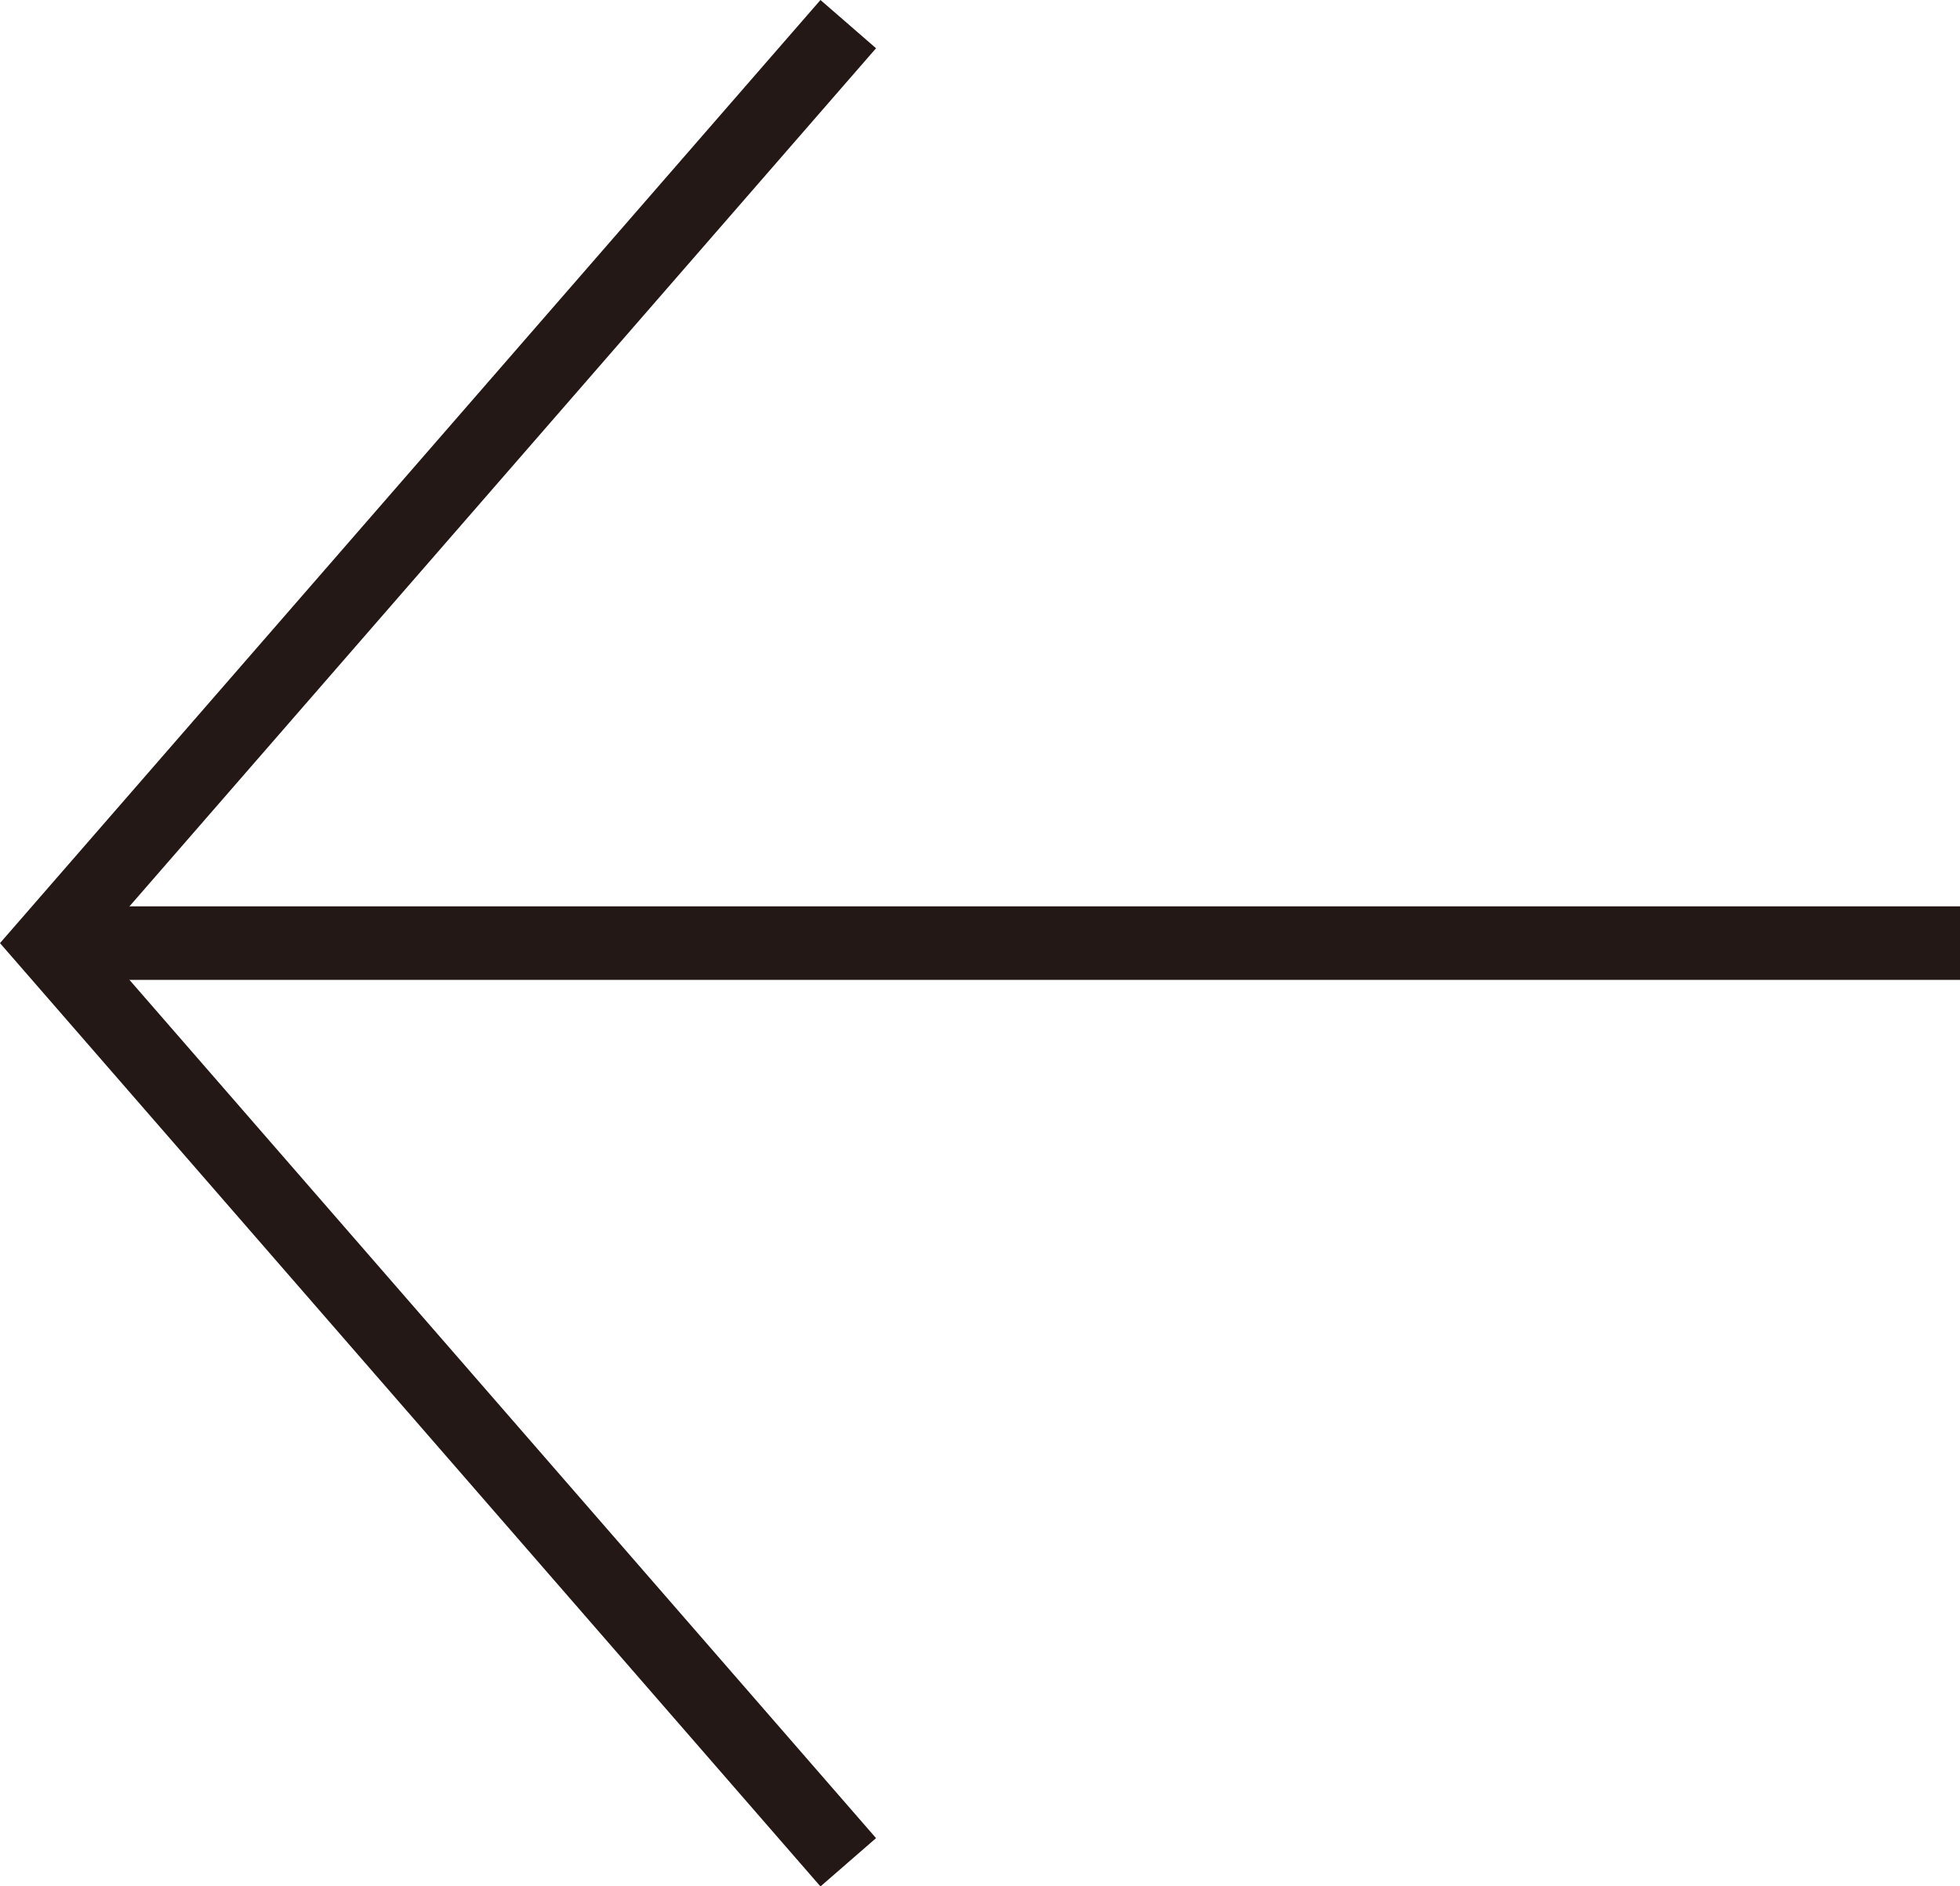 <?xml version="1.0" encoding="utf-8"?>
<!-- Generator: Adobe Illustrator 16.0.0, SVG Export Plug-In . SVG Version: 6.00 Build 0)  -->
<!DOCTYPE svg PUBLIC "-//W3C//DTD SVG 1.1//EN" "http://www.w3.org/Graphics/SVG/1.1/DTD/svg11.dtd">
<svg version="1.1" id="圖層_1" xmlns="http://www.w3.org/2000/svg" xmlns:xlink="http://www.w3.org/1999/xlink" x="0px" y="0px"
	 width="26.66px" height="25.652px" viewBox="0 0 26.66 25.652" enable-background="new 0 0 26.66 25.652" xml:space="preserve">
<rect x="0.662" y="12.325" fill="#231815" width="25.998" height="1"/>
<polygon fill="#231815" points="11.16,0 11.916,0.656 1.326,12.825 11.916,24.996 11.16,25.653 0,12.825 "/>
</svg>
